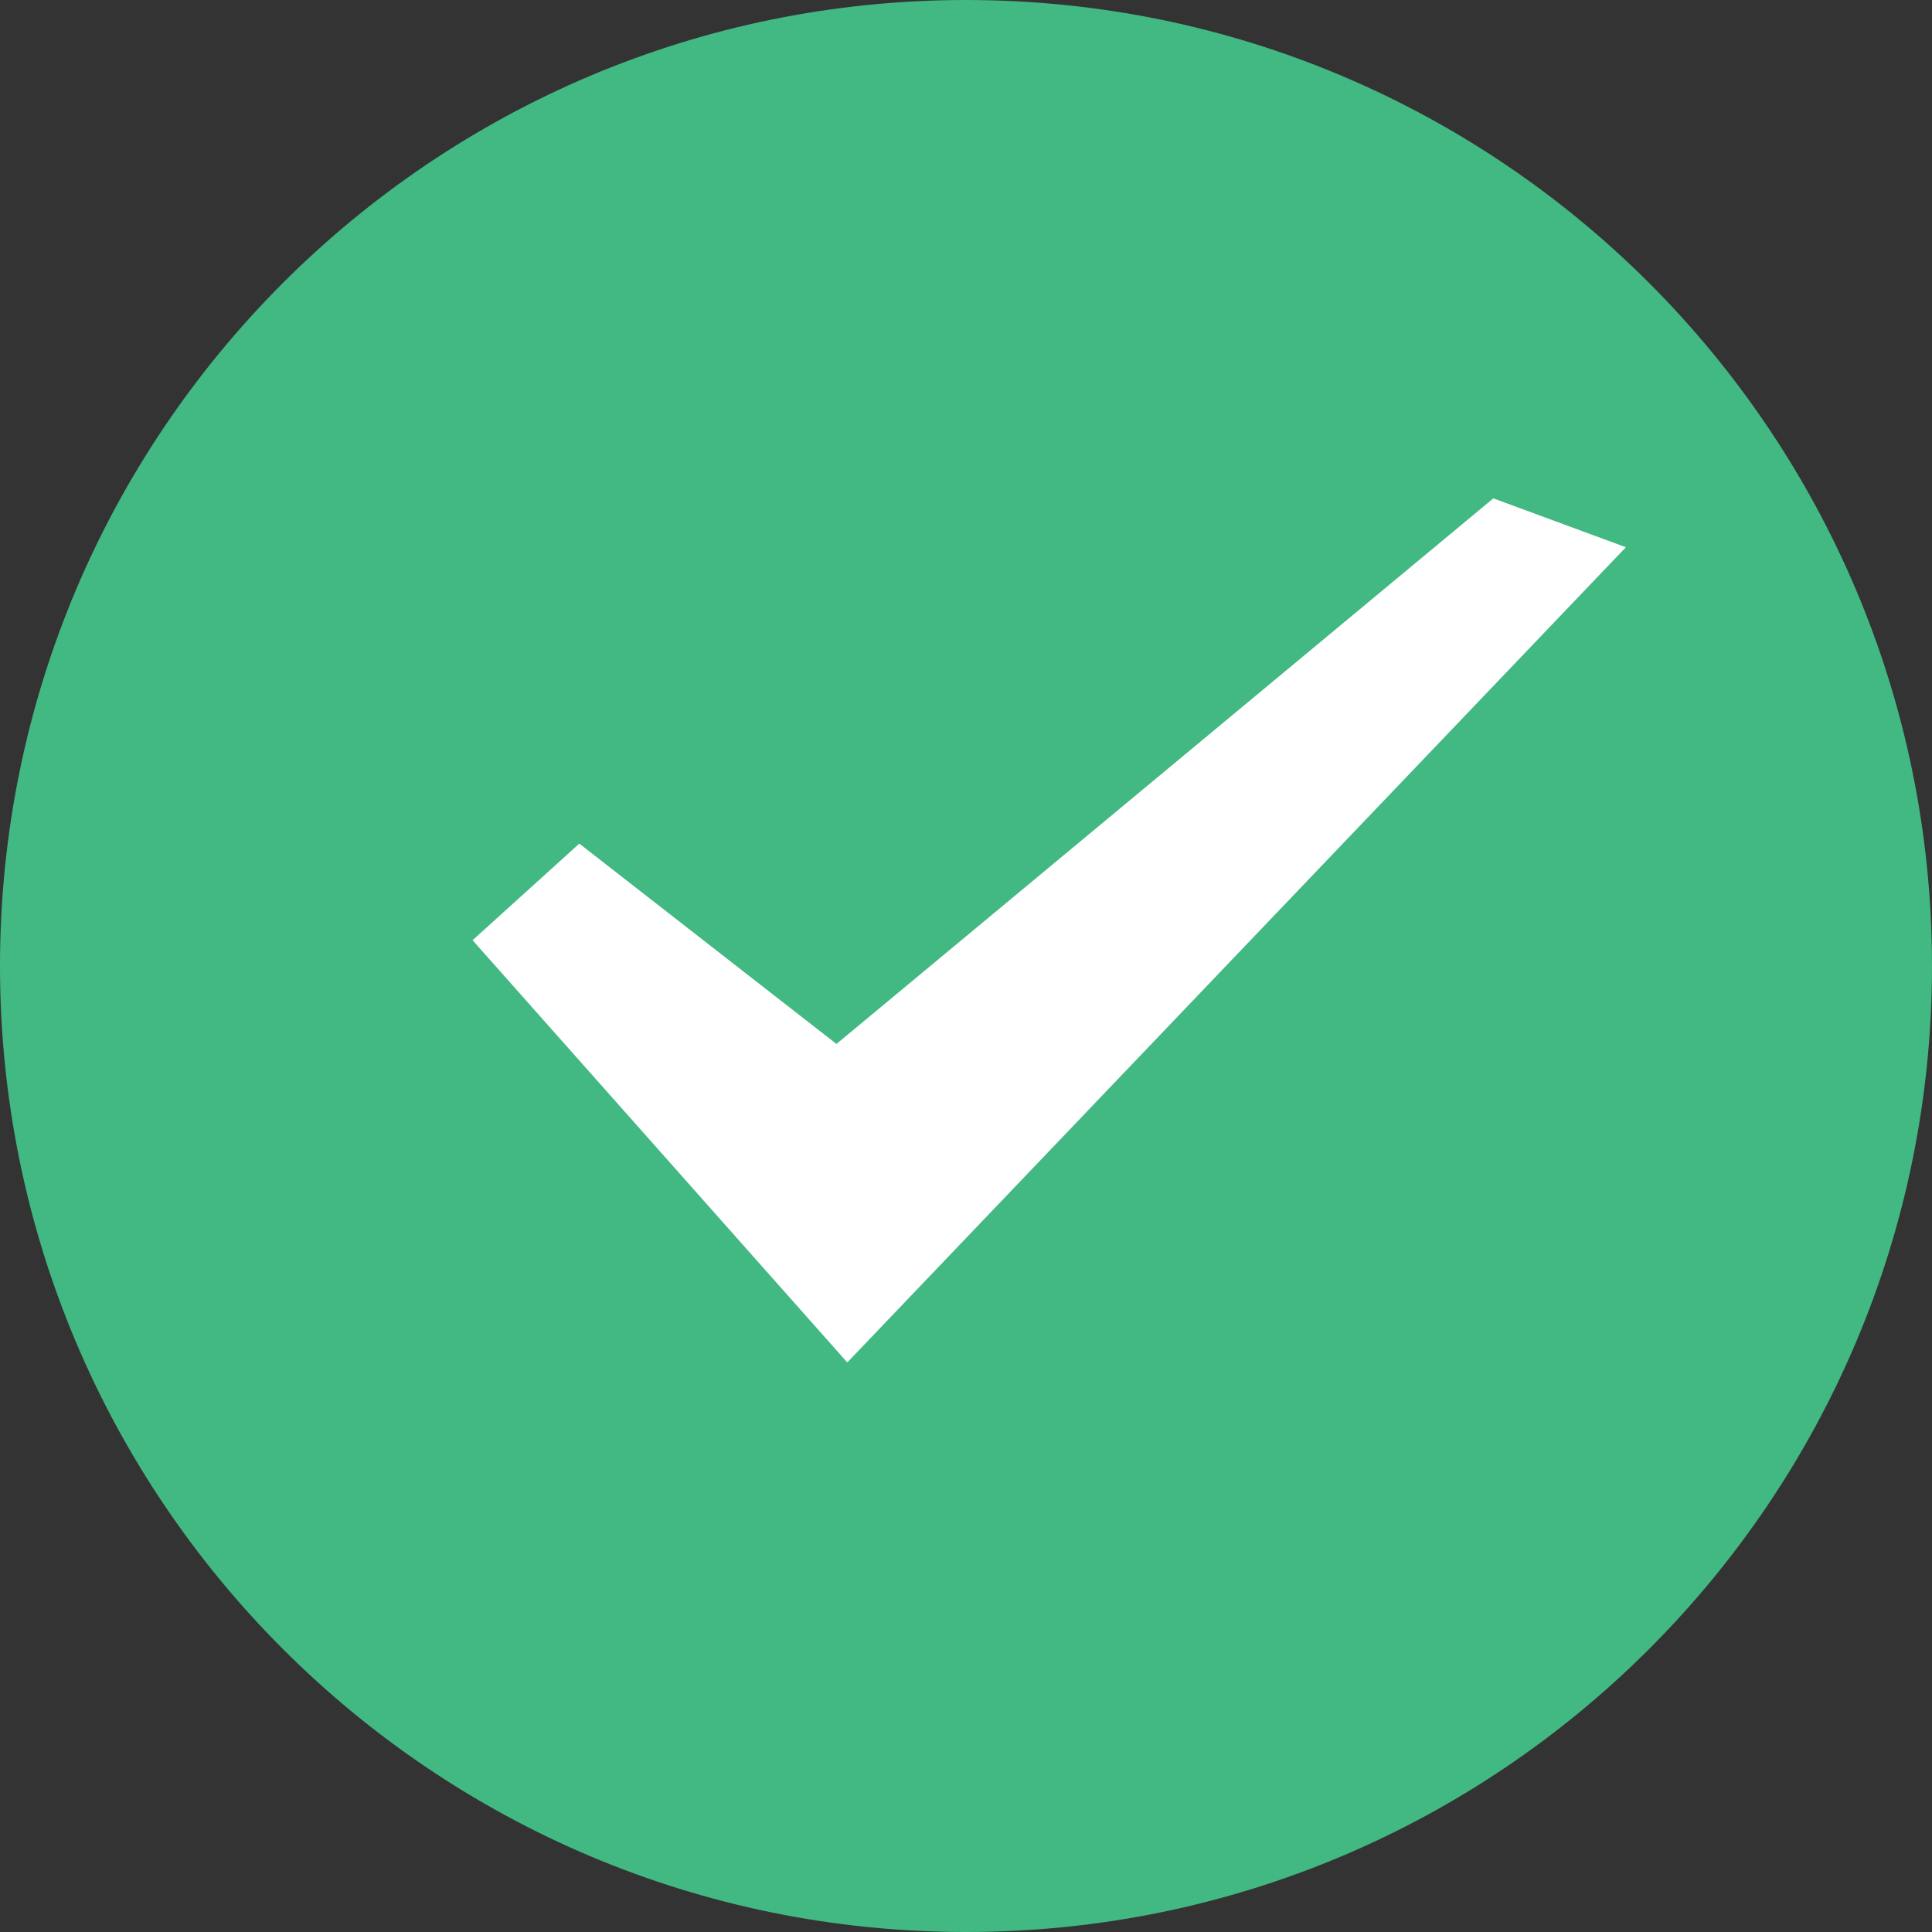 <svg xmlns="http://www.w3.org/2000/svg" width="20" height="20" viewBox="0 0 20 20">
  <rect x="0" y="0" width="20" height="20" fill="#333333" stroke="none"/>
  <g fill="none" fill-rule="evenodd">
    <ellipse cx="10.5" cy="9" fill="#FFF" rx="7.5" ry="7"/>
    <path fill="#42B883" d="M10,0 C15.523,0 20,4.477 20,10 C20,15.523 15.523,20 10,20 C4.477,20 0,15.523 0,10 C0,4.477 4.477,0 10,0 Z M15.459,5.159 L8.659,10.807 L5.997,8.733 L4.892,9.733 L8.771,14.104 L16.831,5.665 L15.459,5.159 Z"/>
  </g>
</svg>

